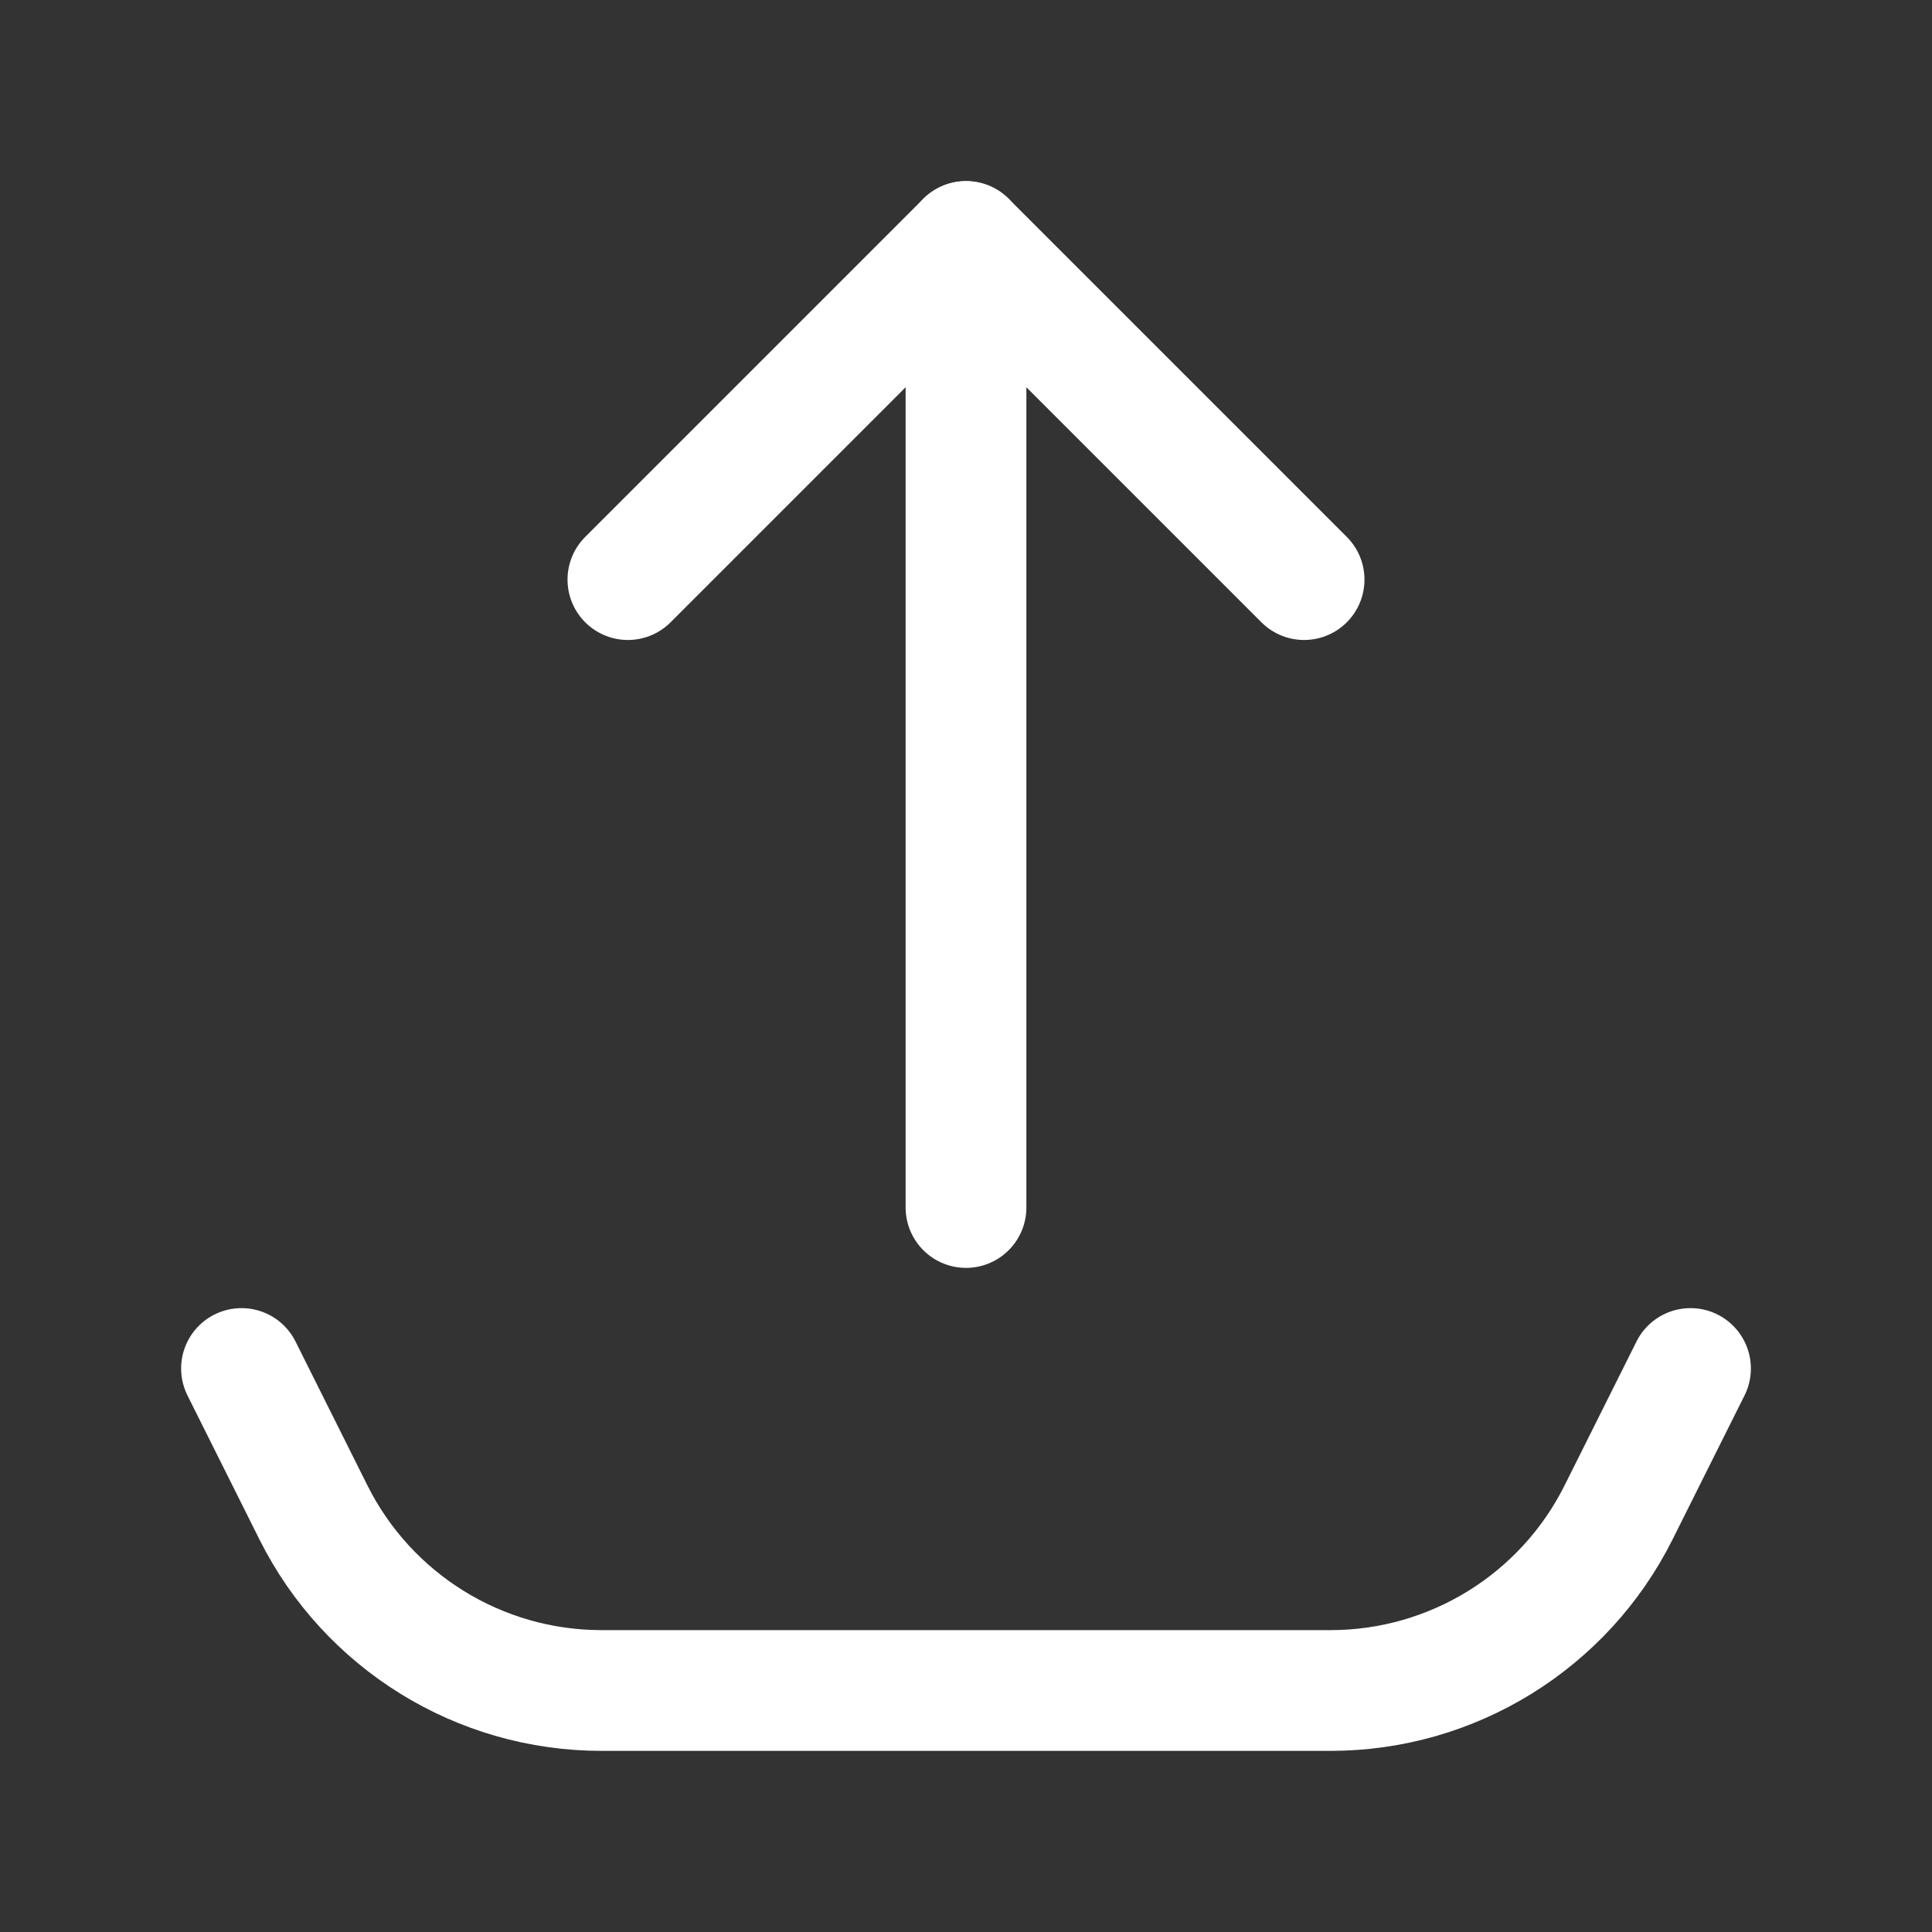 <svg fill="none" height="24" viewBox="0 0 24 24" width="24" xmlns="http://www.w3.org/2000/svg"><rect x="0" y="0" width="24" height="24" fill="#333333" stroke="none"/><g stroke="#fff" stroke-linecap="round" stroke-linejoin="round" stroke-width="1.5"><path d="m21 17-.894 1.789c-.678 1.355-2.063 2.211-3.578 2.211h-9.056c-1.515 0-2.9-.856-3.578-2.211l-.894-1.789"/><path d="m12 15v-12l4.2 4.2"/><path d="m12 3-4.2 4.2"/></g></svg>